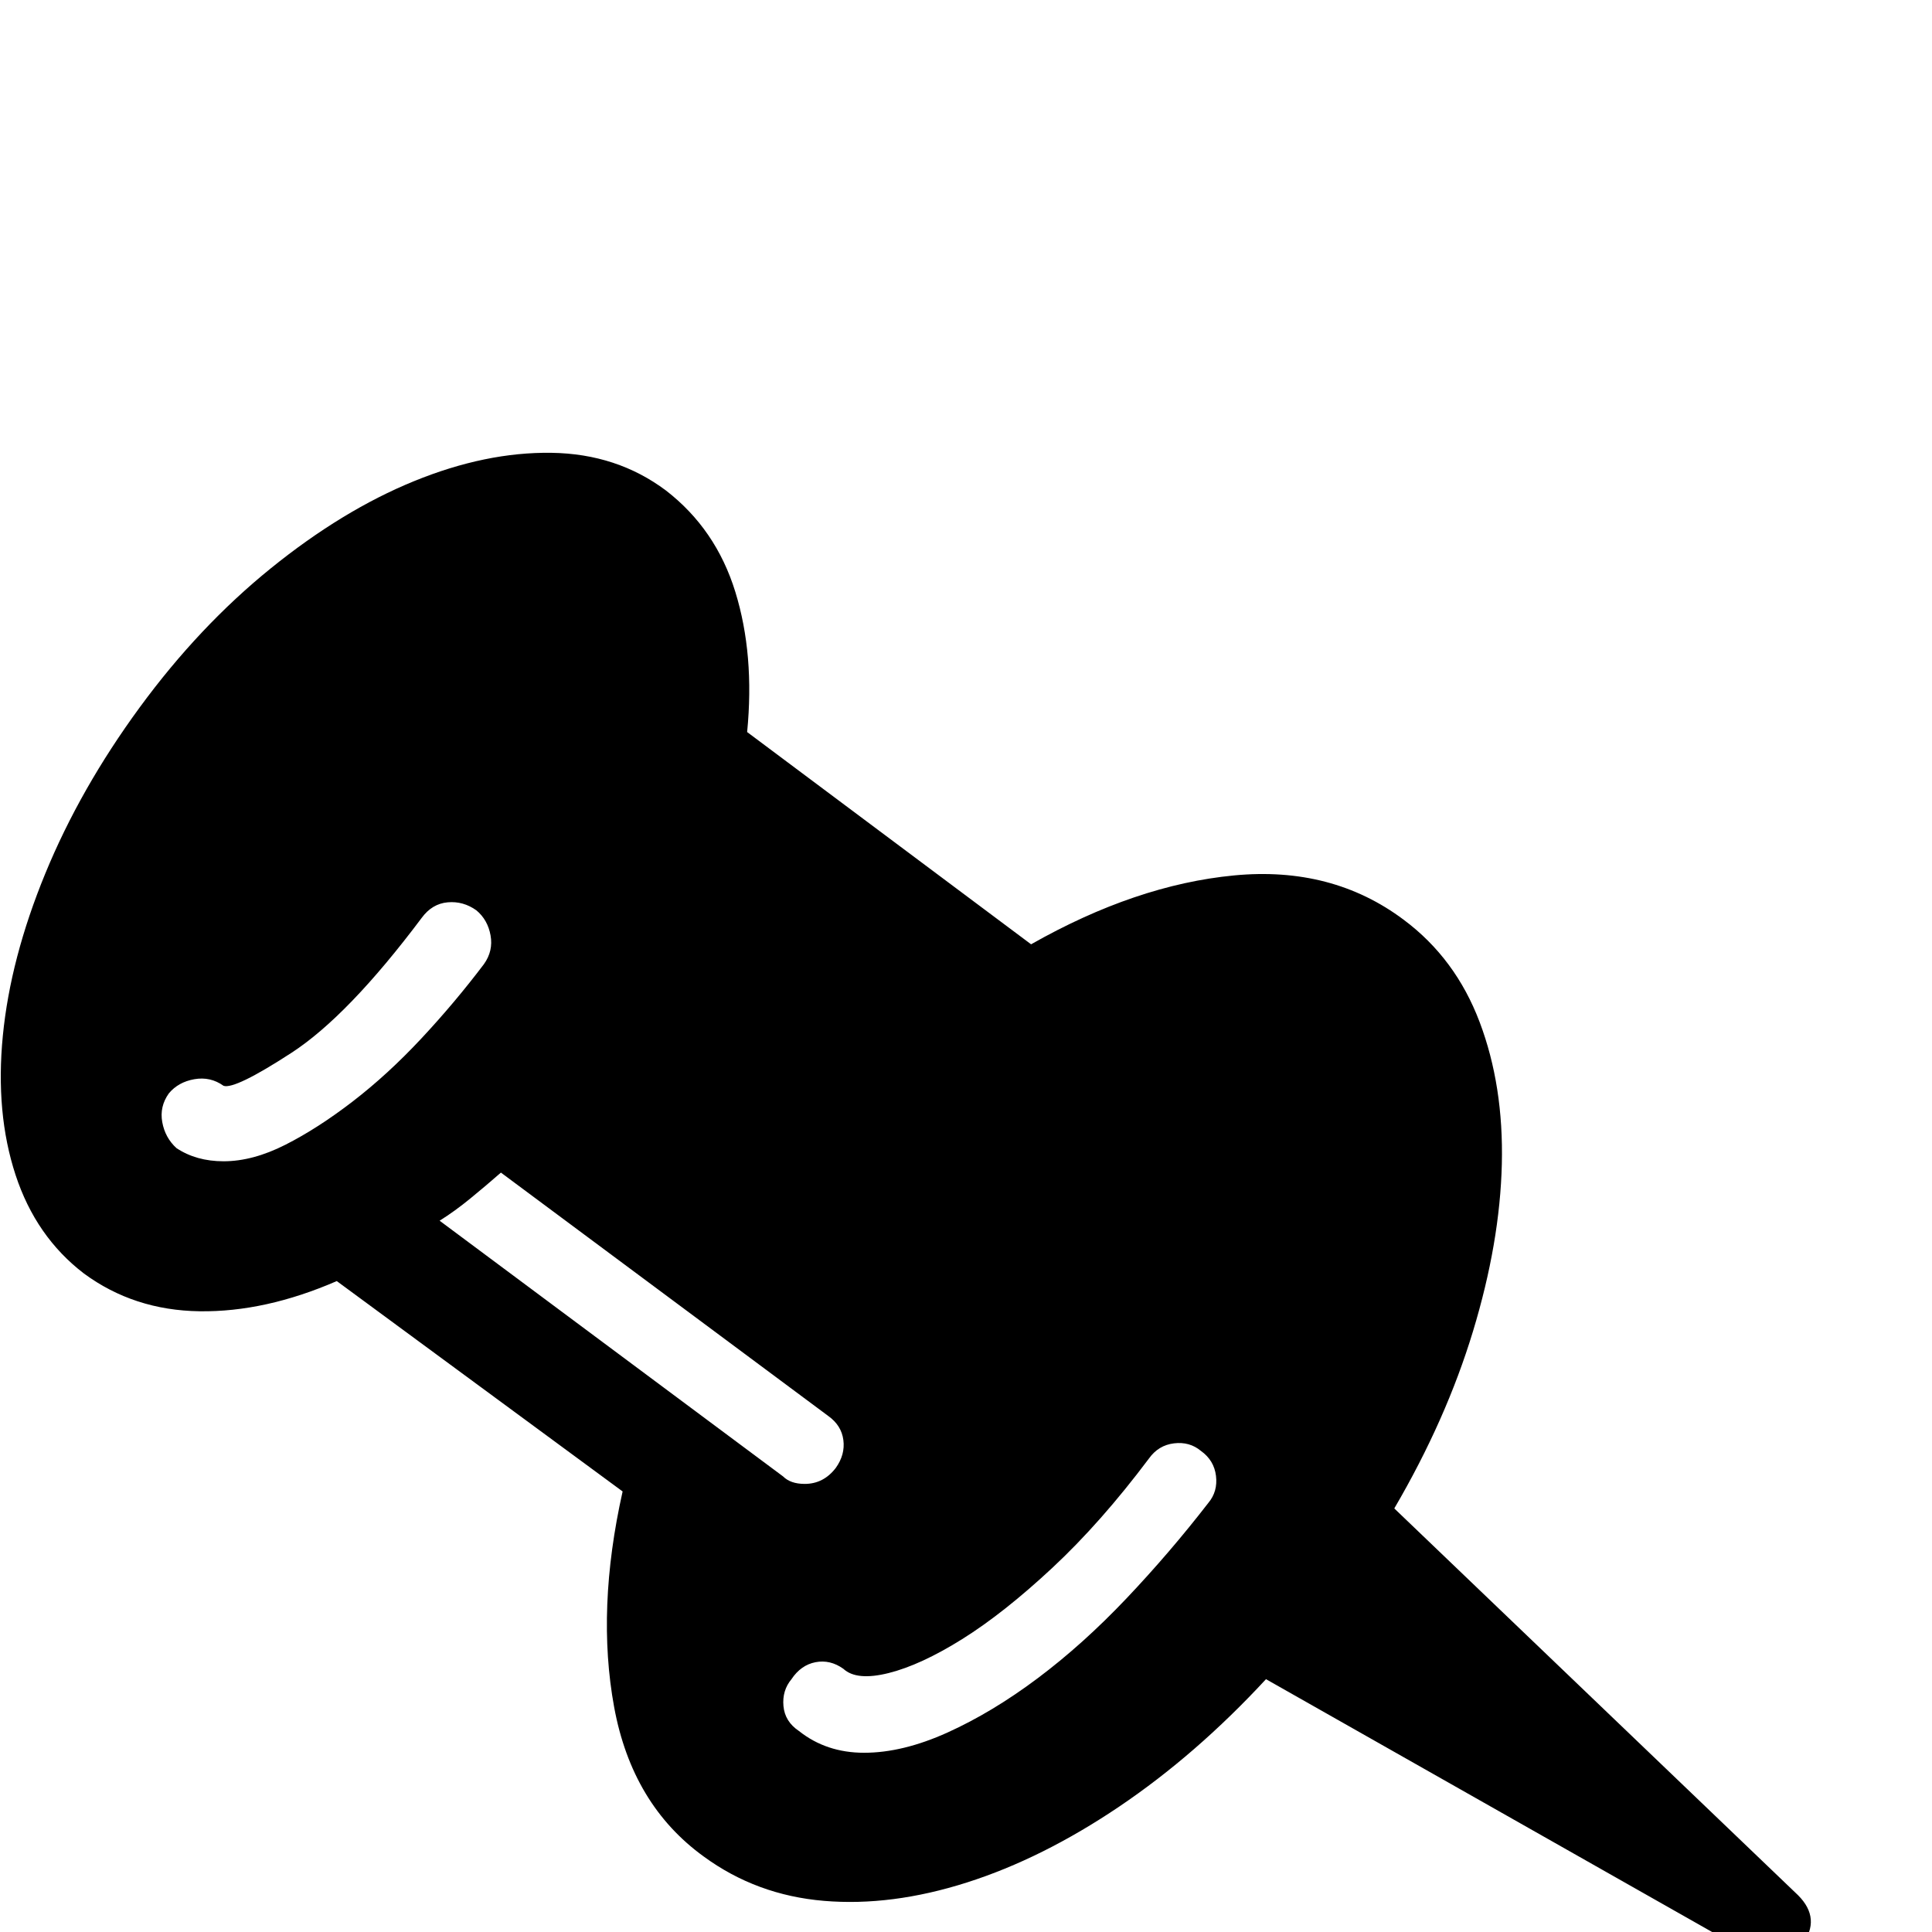 <?xml version="1.0" standalone="no"?>
<!DOCTYPE svg PUBLIC "-//W3C//DTD SVG 1.1//EN" "http://www.w3.org/Graphics/SVG/1.1/DTD/svg11.dtd" >
<svg viewBox="-1 -512 2048 2048">
  <g transform="matrix(1 0 0 -1 0 1536)">
   <path fill="currentColor"
d="M2 950q8 82 45 172t100 176t139 147.5t152 92.5t145.5 30t121.5 -40q53 -41 73.5 -107.5t12.5 -148.5l301 -225q111 63 215 73t180 -47q55 -41 80.5 -108.5t23.5 -150.5t-30.5 -177t-83.5 -188l428 -410q25 -25 4 -53q-12 -16 -33 -17q-10 0 -18 6l-517 293
q-74 -80 -155.5 -135t-161.5 -80.5t-151.5 -19.5t-127.5 47q-76 55 -95 158.5t9 228.5l-303 223q-76 -33 -145.5 -32t-122.5 40q-51 39 -72.5 104.5t-13.5 147.5zM171 858.5q3 -16.5 15 -27.5q21 -14 50 -14q31 0 65.5 17.5t71.5 46t72.5 66.5t66.5 79q10 14 7 30.5
t-15 26.5q-14 10 -30.5 8.5t-27.5 -16.5q-78 -104 -138 -143t-72 -35q-14 10 -31 7t-27 -15q-10 -14 -7 -30.5zM465 754l364 -271q8 -8 23 -8q20 0 33 17q10 14 8 29.5t-16 25.5l-347 258q-16 -14 -32.5 -27.5t-32.5 -23.5zM829.5 239.5q1.5 -16.5 16.5 -26.5q29 -23 69 -23
q41 0 88.5 21.5t95.5 57.5t94 84.5t87 101.5q10 12 8 28.5t-16 26.5q-12 10 -28.5 8t-26.5 -16q-51 -68 -102.5 -116t-95.5 -75.5t-78 -36t-48 4.5q-14 10 -29.5 7t-25.5 -18q-10 -12 -8.5 -28.5z" />
  </g>

</svg>
